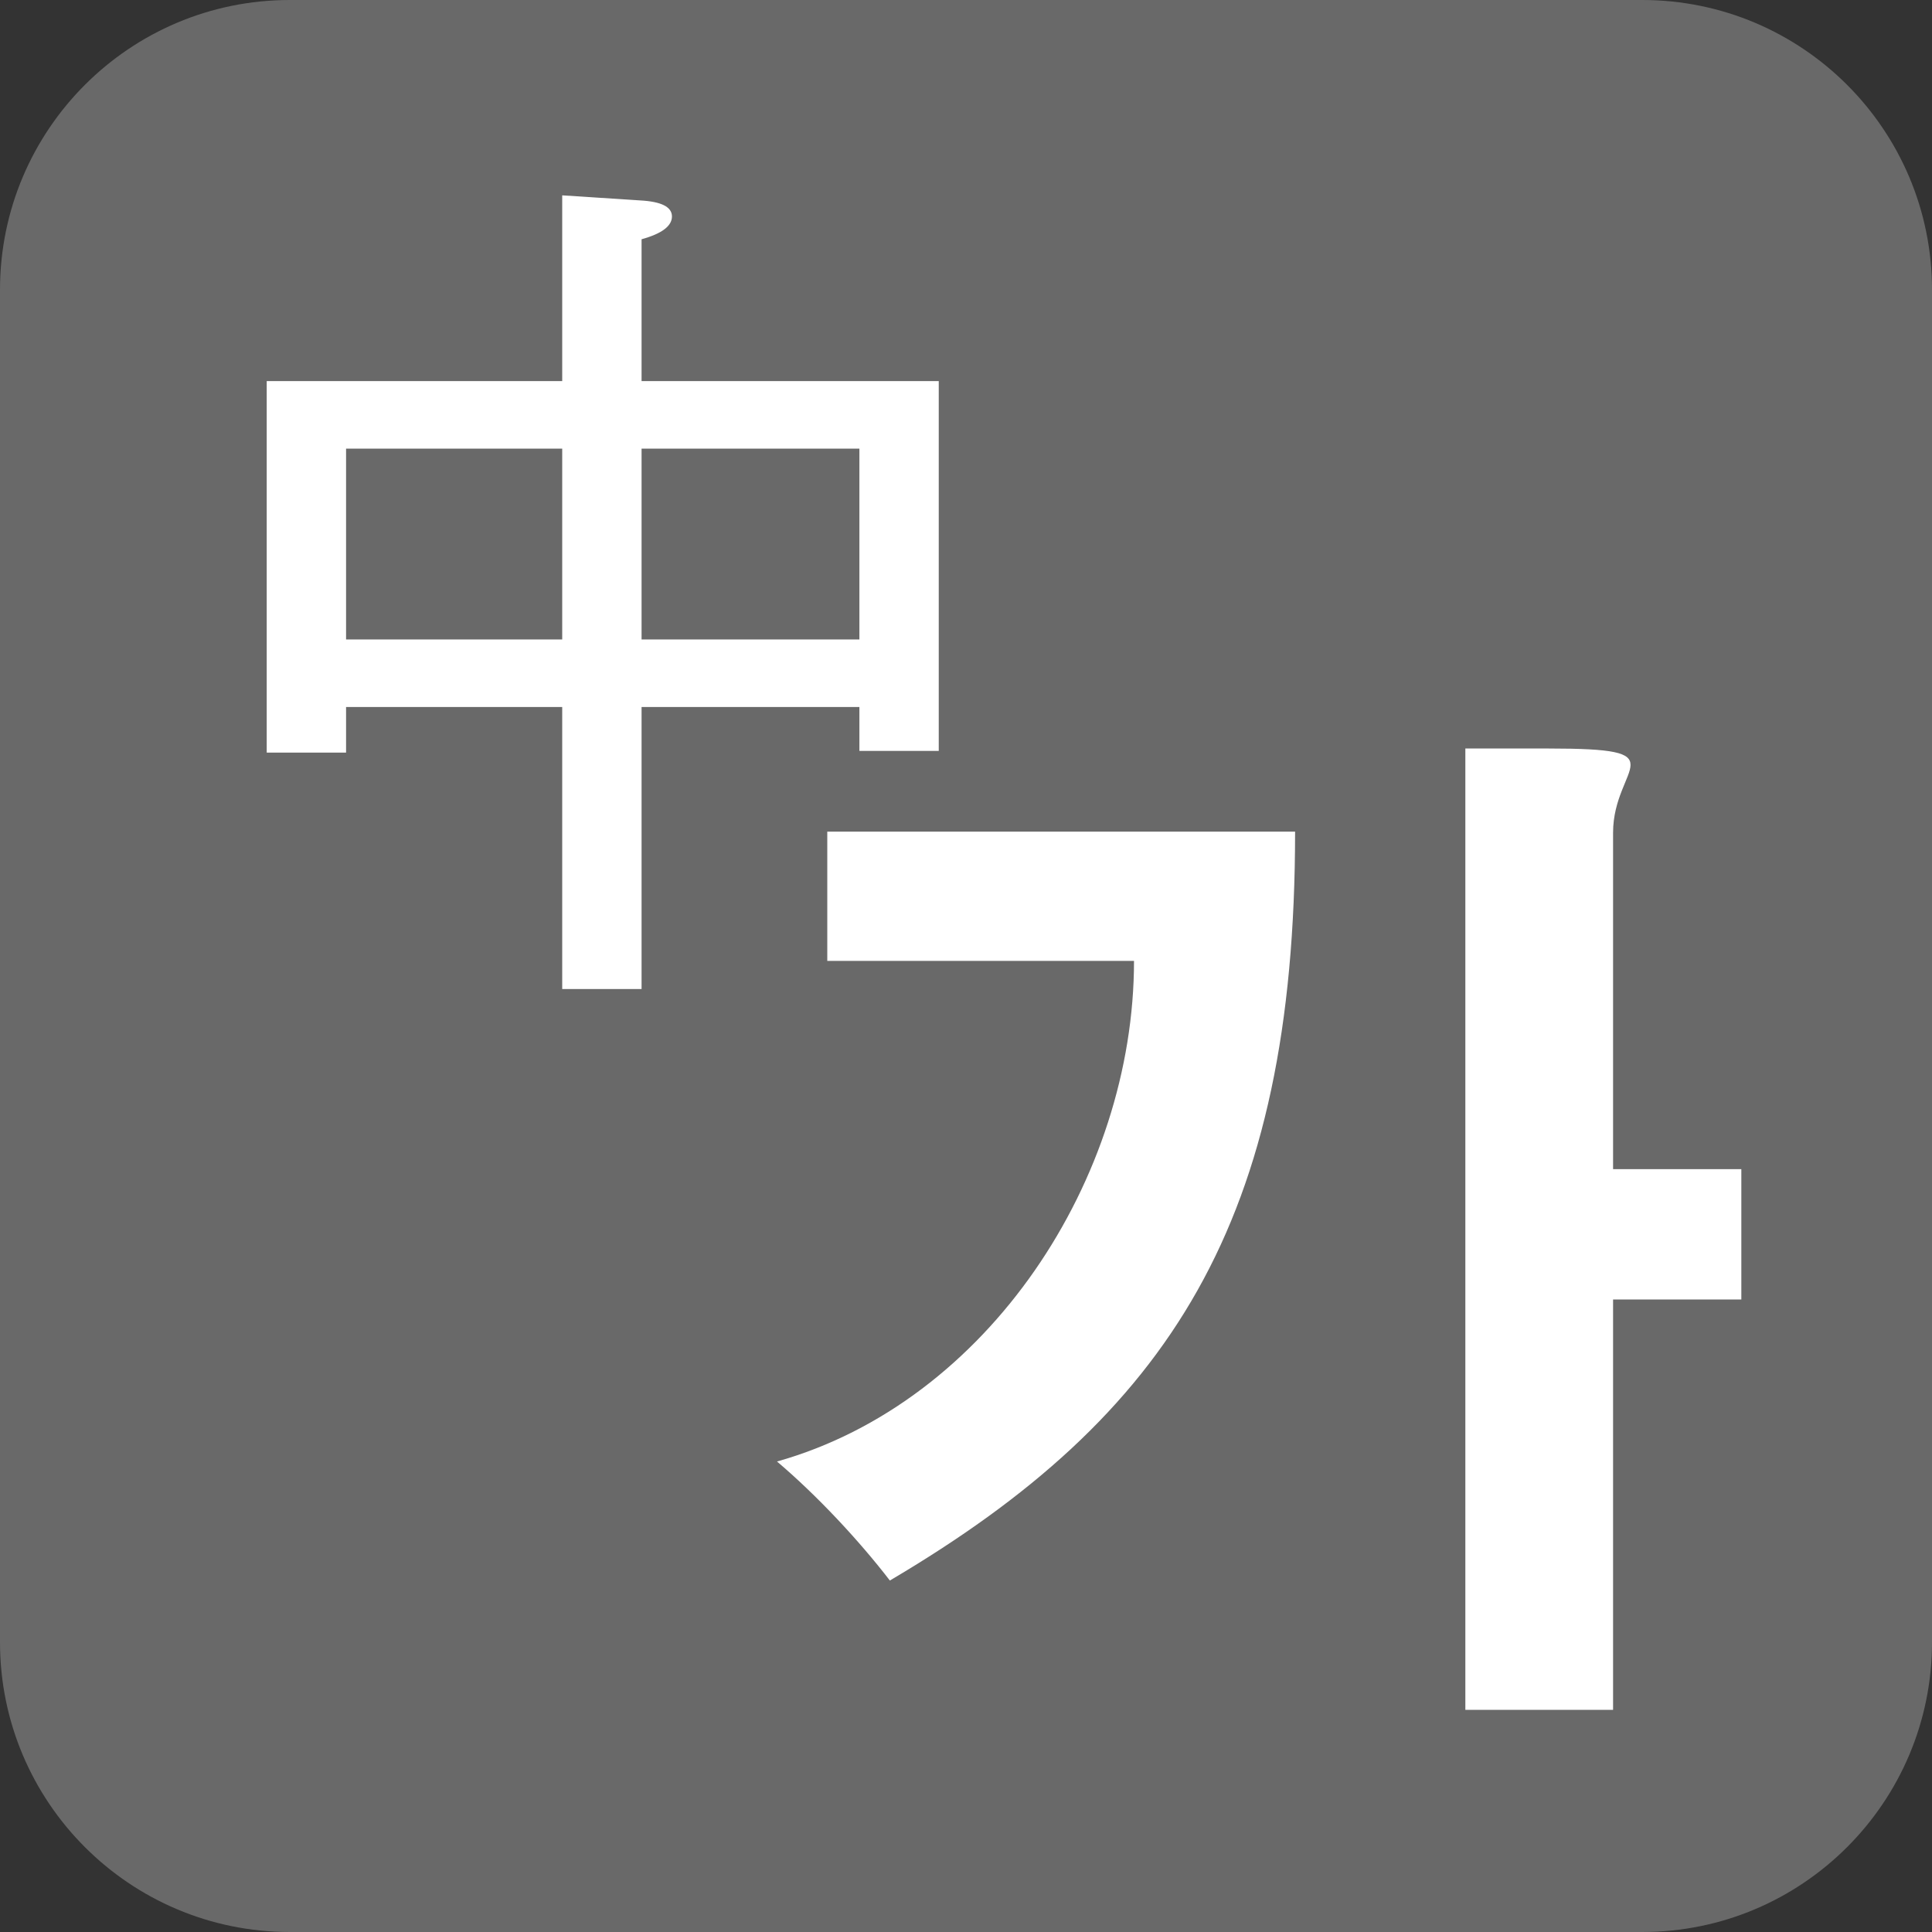 <?xml version="1.0" encoding="utf-8"?>
<!-- Generator: Adobe Illustrator 16.0.0, SVG Export Plug-In . SVG Version: 6.00 Build 0)  -->
<!DOCTYPE svg PUBLIC "-//W3C//DTD SVG 1.1//EN" "http://www.w3.org/Graphics/SVG/1.1/DTD/svg11.dtd">
<svg version="1.1" id="Layer_1" xmlns="http://www.w3.org/2000/svg" xmlns:xlink="http://www.w3.org/1999/xlink" x="0px" y="0px"
	 width="80px" height="80px" viewBox="0 0 80 80" enable-background="new 0 0 80 80" xml:space="preserve">
<rect x="0" y="0" width="80" height="80" fill="#333333" stroke="none"/>
<g>
	<path fill="#696969" d="M80,68c0,6.627-5.373,12-12,12H12C5.373,80,0,74.627,0,68V12C0,5.372,5.373,0,12,0h56
		c6.627,0,12,5.372,12,12V68z"/>
	<g>
		<path fill="#FFFFFF" d="M27.824,8.963c0,0.396-0.419,0.712-1.258,0.944v5.873h12.306v15.313h-3.286v-1.817h-9.02v11.677H23.28
			V29.275h-8.95v1.888h-3.286V15.78H23.28V8.089l3.225,0.21C27.385,8.346,27.824,8.567,27.824,8.963z M14.33,26.479h8.95v-7.901
			h-8.95V26.479z M26.566,26.479h9.02v-7.901h-9.02V26.479z"/>
	</g>
	<g>
		<path fill="#FFFFFF" d="M34.256,34.436h19.371c0,16.143-5.184,24.171-16.78,31.01c-1.274-1.656-3.017-3.525-4.673-4.928
			c8.751-2.463,14.783-11.725,14.783-20.729H34.256V34.436z M64.119,30.994c2.719,0,3.398,0.17,3.398,0.68s-0.723,1.402-0.723,2.804
			v13.934h5.311v5.396h-5.311v16.992h-6.117V30.994H64.119z"/>
	</g>
</g>
</svg>

